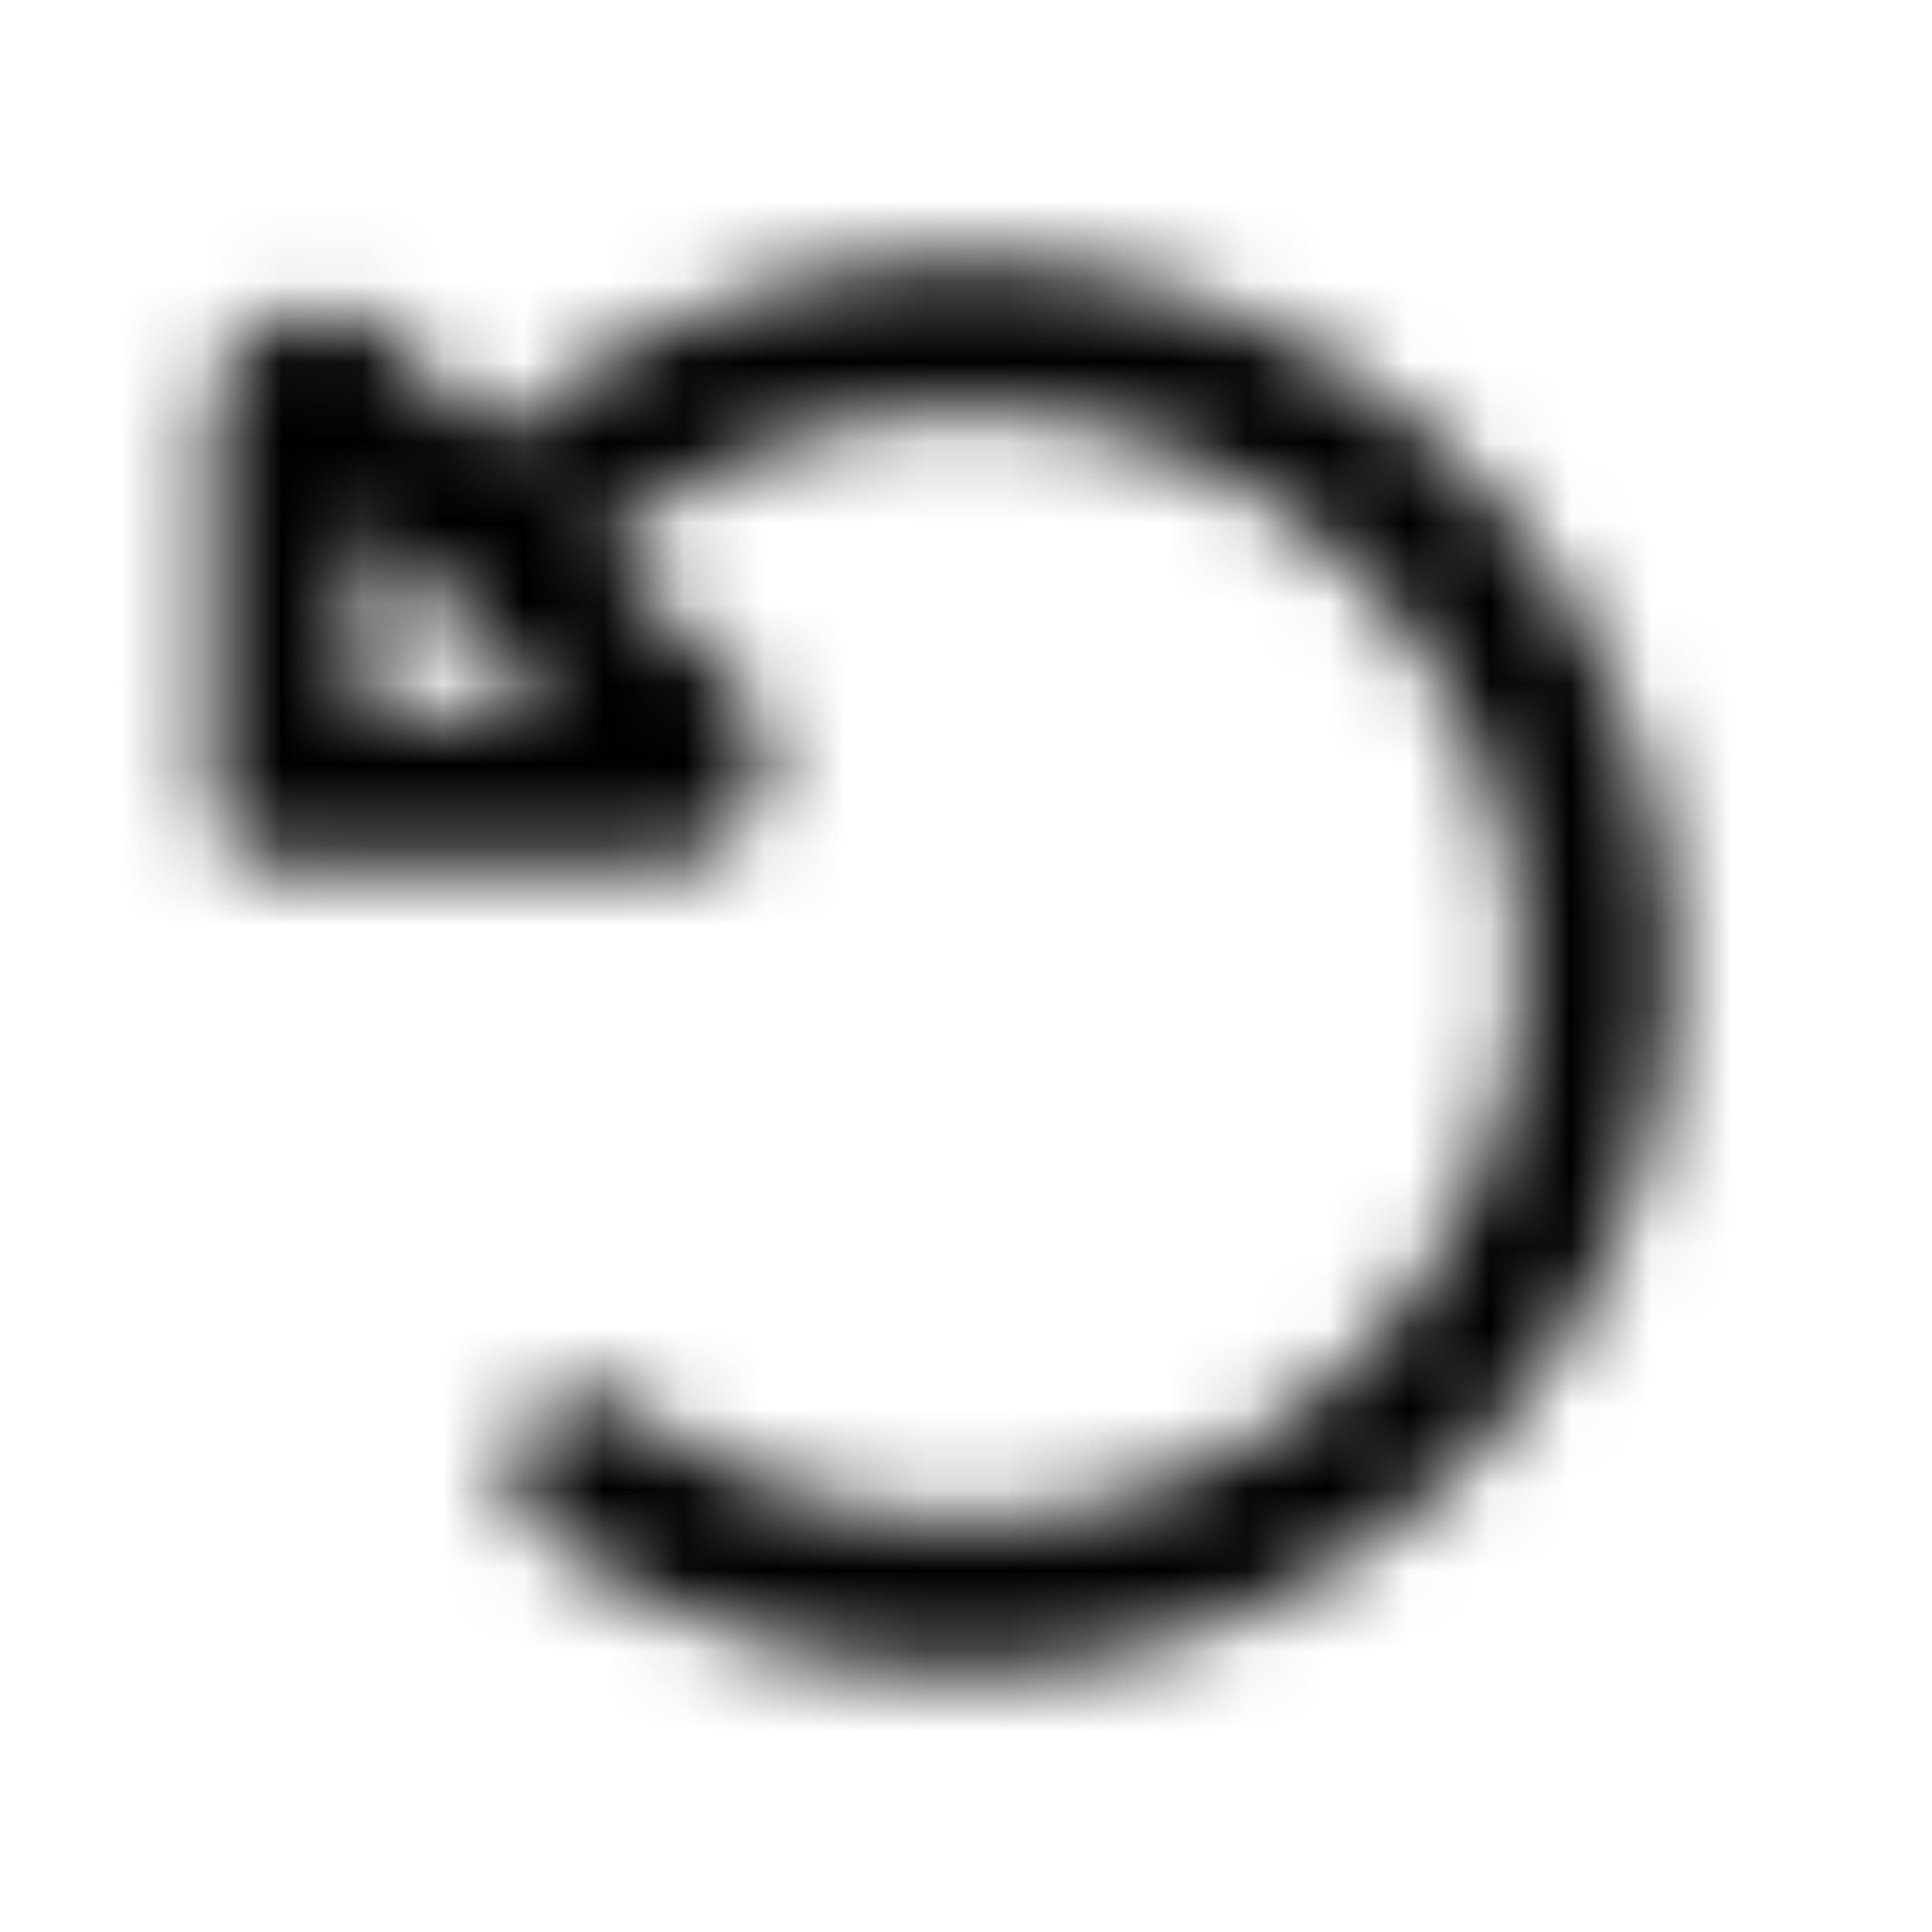 <svg xmlns="http://www.w3.org/2000/svg" width="24" height="24" fill="currentColor" class="icon-rotate-left-outline" viewBox="0 0 24 24">
  <mask id="a" width="19" height="18" x="2" y="3" maskUnits="userSpaceOnUse" style="mask-type:alpha">
    <path d="M7.469 6.805 9.07 8.406c.274.274.43.625.43.977 0 .781-.625 1.367-1.406 1.367H3.563c-.547 0-.938-.39-.938-.937V5.28c0-.781.586-1.406 1.367-1.406.352 0 .703.156.977.43L6.14 5.477C7.703 4.109 9.734 3.25 12 3.25c4.805 0 8.75 3.945 8.75 8.75 0 4.844-3.945 8.75-8.75 8.75a8.8 8.8 0 0 1-5.273-1.719c-.391-.312-.508-.898-.196-1.328a.94.94 0 0 1 1.328-.195A6.84 6.84 0 0 0 12 18.875 6.86 6.86 0 0 0 18.875 12c0-3.79-3.086-6.875-6.875-6.875-1.719 0-3.32.664-4.531 1.68M4.5 6.453v2.422h2.422z"/>
  </mask>
  <g mask="url(#a)">
    <path d="M0 0h24v24H0z"/>
  </g>
</svg>